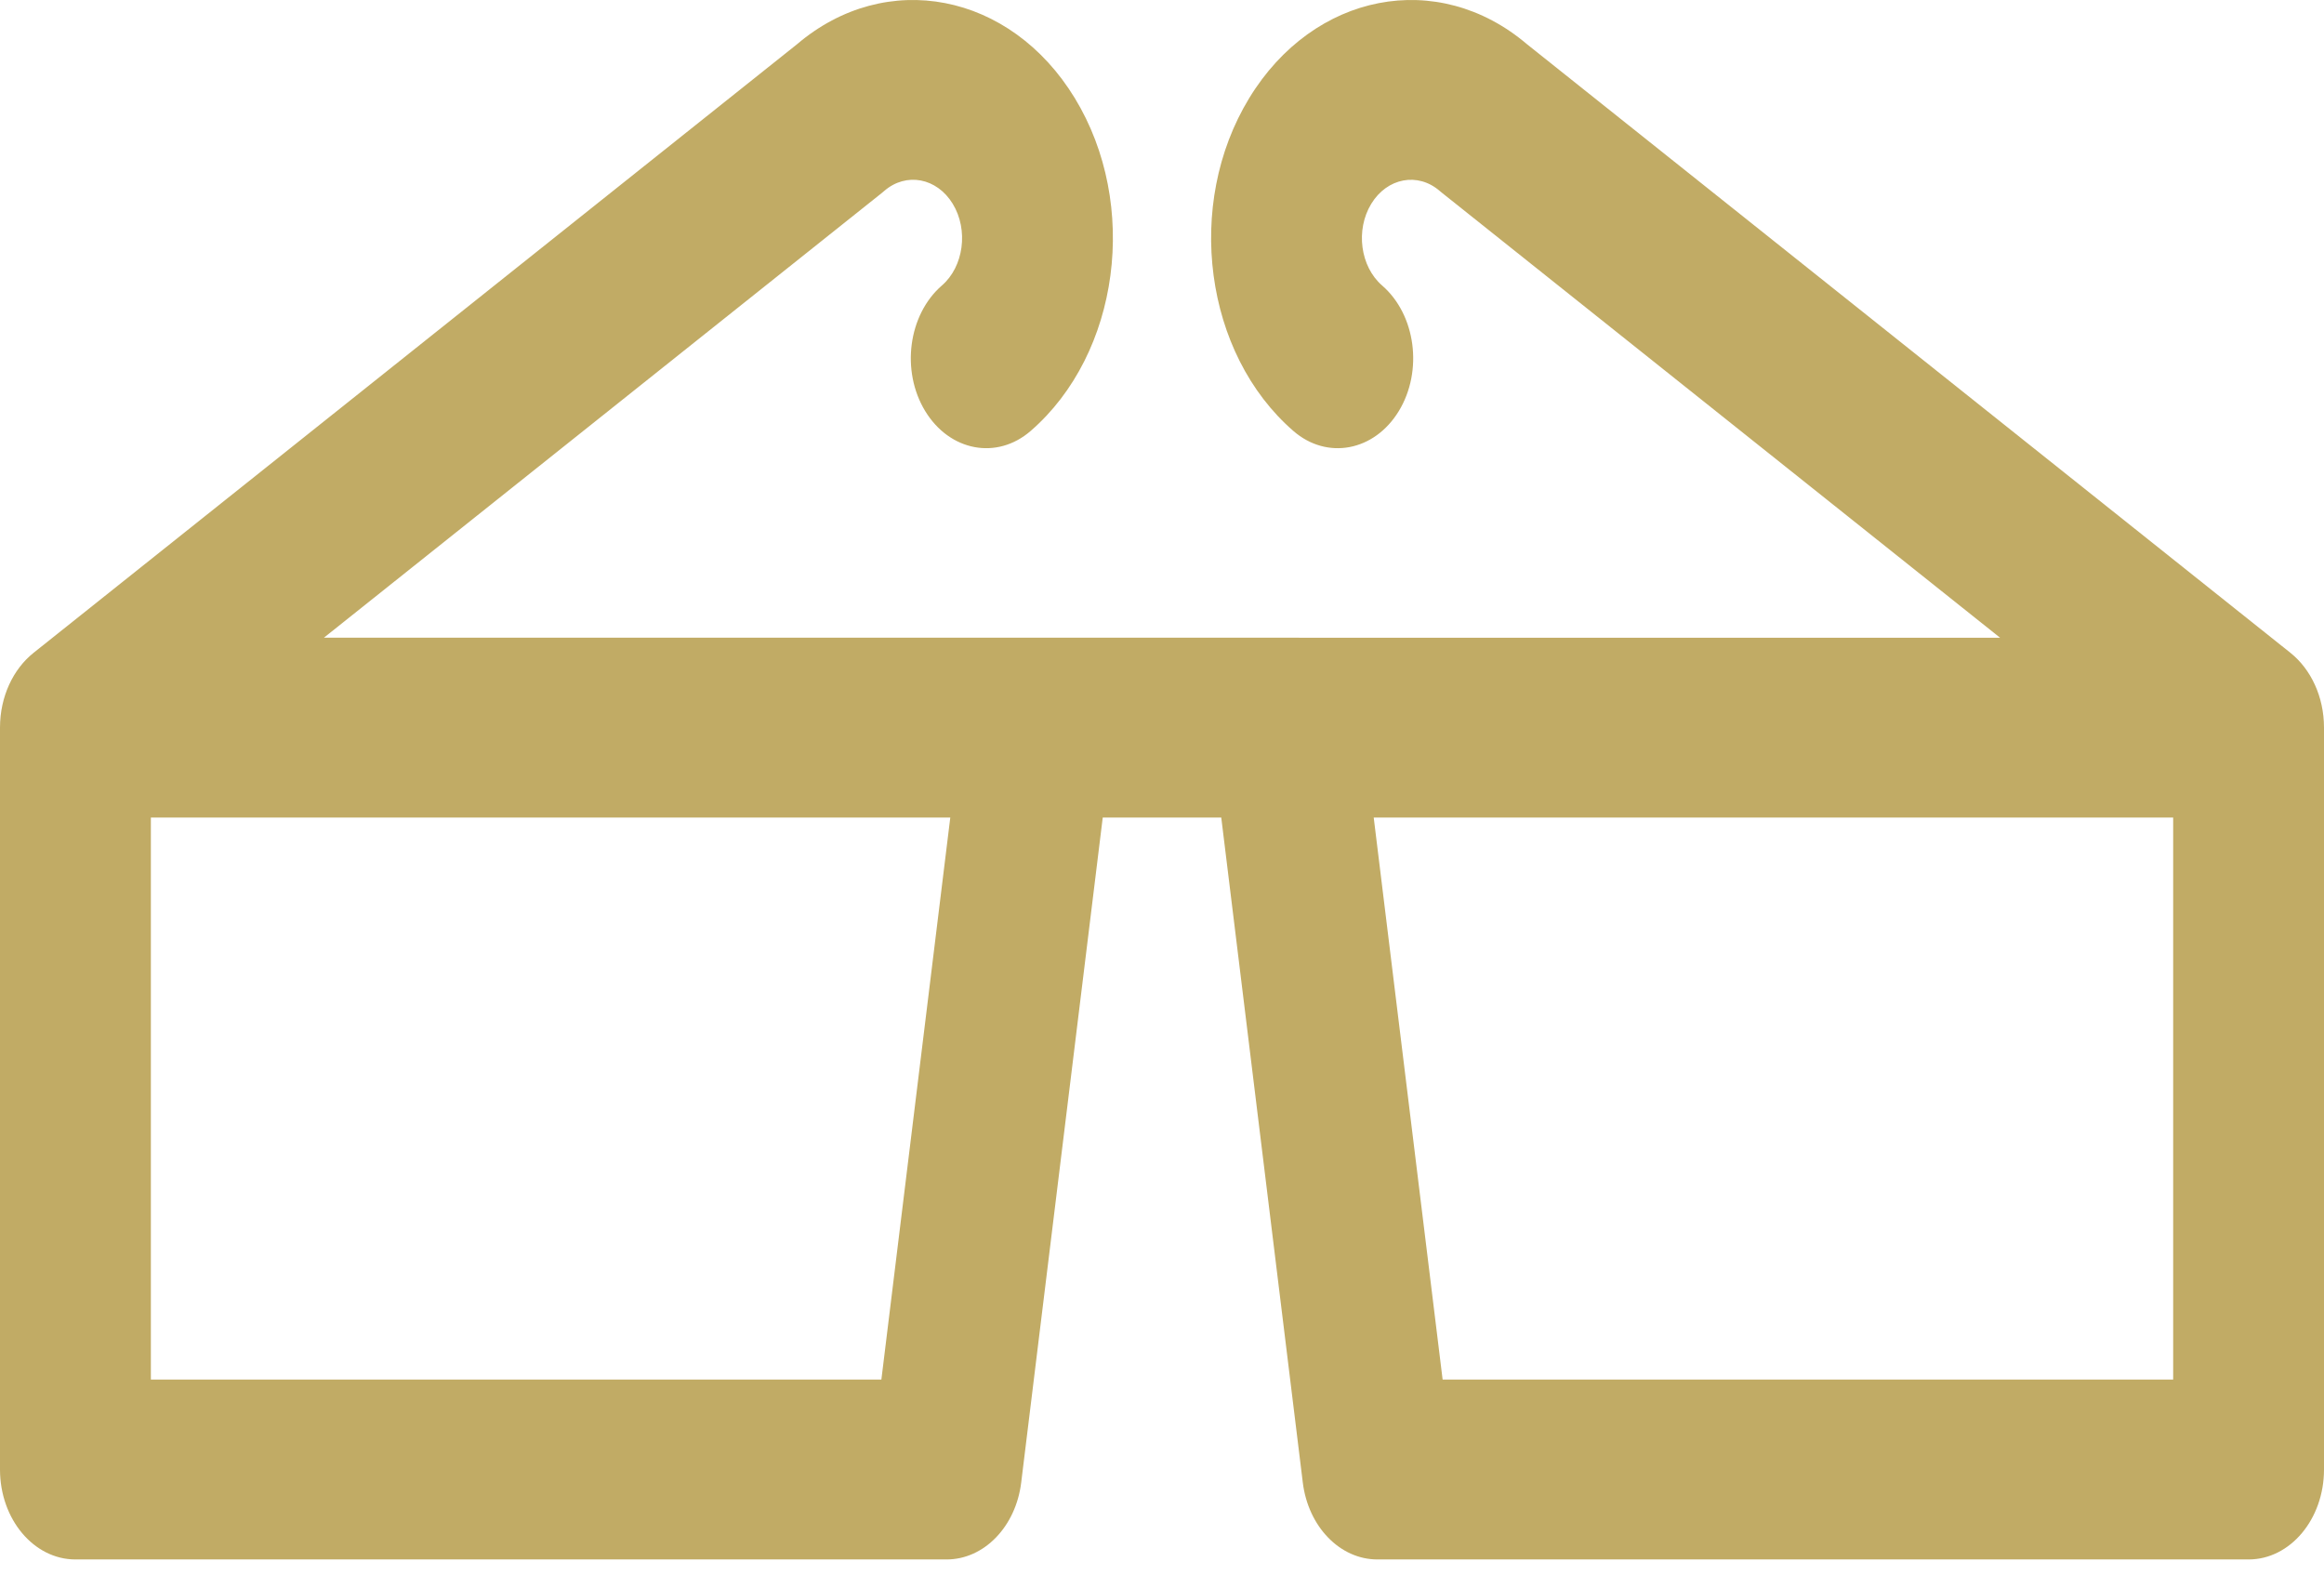 <svg width="60" height="41" viewBox="0 0 60 41" fill="none" xmlns="http://www.w3.org/2000/svg">
<path d="M8.363 16.461L22.768 4.98C22.789 4.963 22.81 4.946 22.83 4.928C23.395 4.439 24.188 4.589 24.598 5.262C25.008 5.935 24.882 6.881 24.317 7.37C23.448 8.124 23.255 9.576 23.887 10.613C24.52 11.65 25.738 11.879 26.608 11.125C28.909 9.131 29.421 5.277 27.749 2.533C26.085 -0.197 22.875 -0.815 20.576 1.143L0.865 16.853L0.864 16.854C0.343 17.27 0 17.979 0 18.783V37.933C0 39.215 0.872 40.255 1.947 40.255H24.439C25.405 40.255 26.226 39.409 26.365 38.269L28.47 21.104H31.53L33.635 38.269C33.775 39.409 34.595 40.255 35.561 40.255H58.053C59.128 40.255 60 39.215 60 37.933V18.783C60 17.979 59.657 17.271 59.136 16.854L59.135 16.853L39.425 1.143C37.124 -0.815 33.915 -0.197 32.251 2.534C30.579 5.278 31.092 9.132 33.393 11.126C34.262 11.879 35.48 11.65 36.113 10.613C36.745 9.576 36.553 8.125 35.683 7.37C35.118 6.881 34.992 5.935 35.402 5.262C35.812 4.589 36.606 4.44 37.17 4.929C37.191 4.946 37.211 4.964 37.232 4.98L51.637 16.462L8.363 16.461ZM22.755 35.612H3.895V21.104H24.534L22.755 35.612ZM56.106 35.612H37.245L35.466 21.104H56.106V35.612Z" fill="#C1AB65"/>
</svg>
